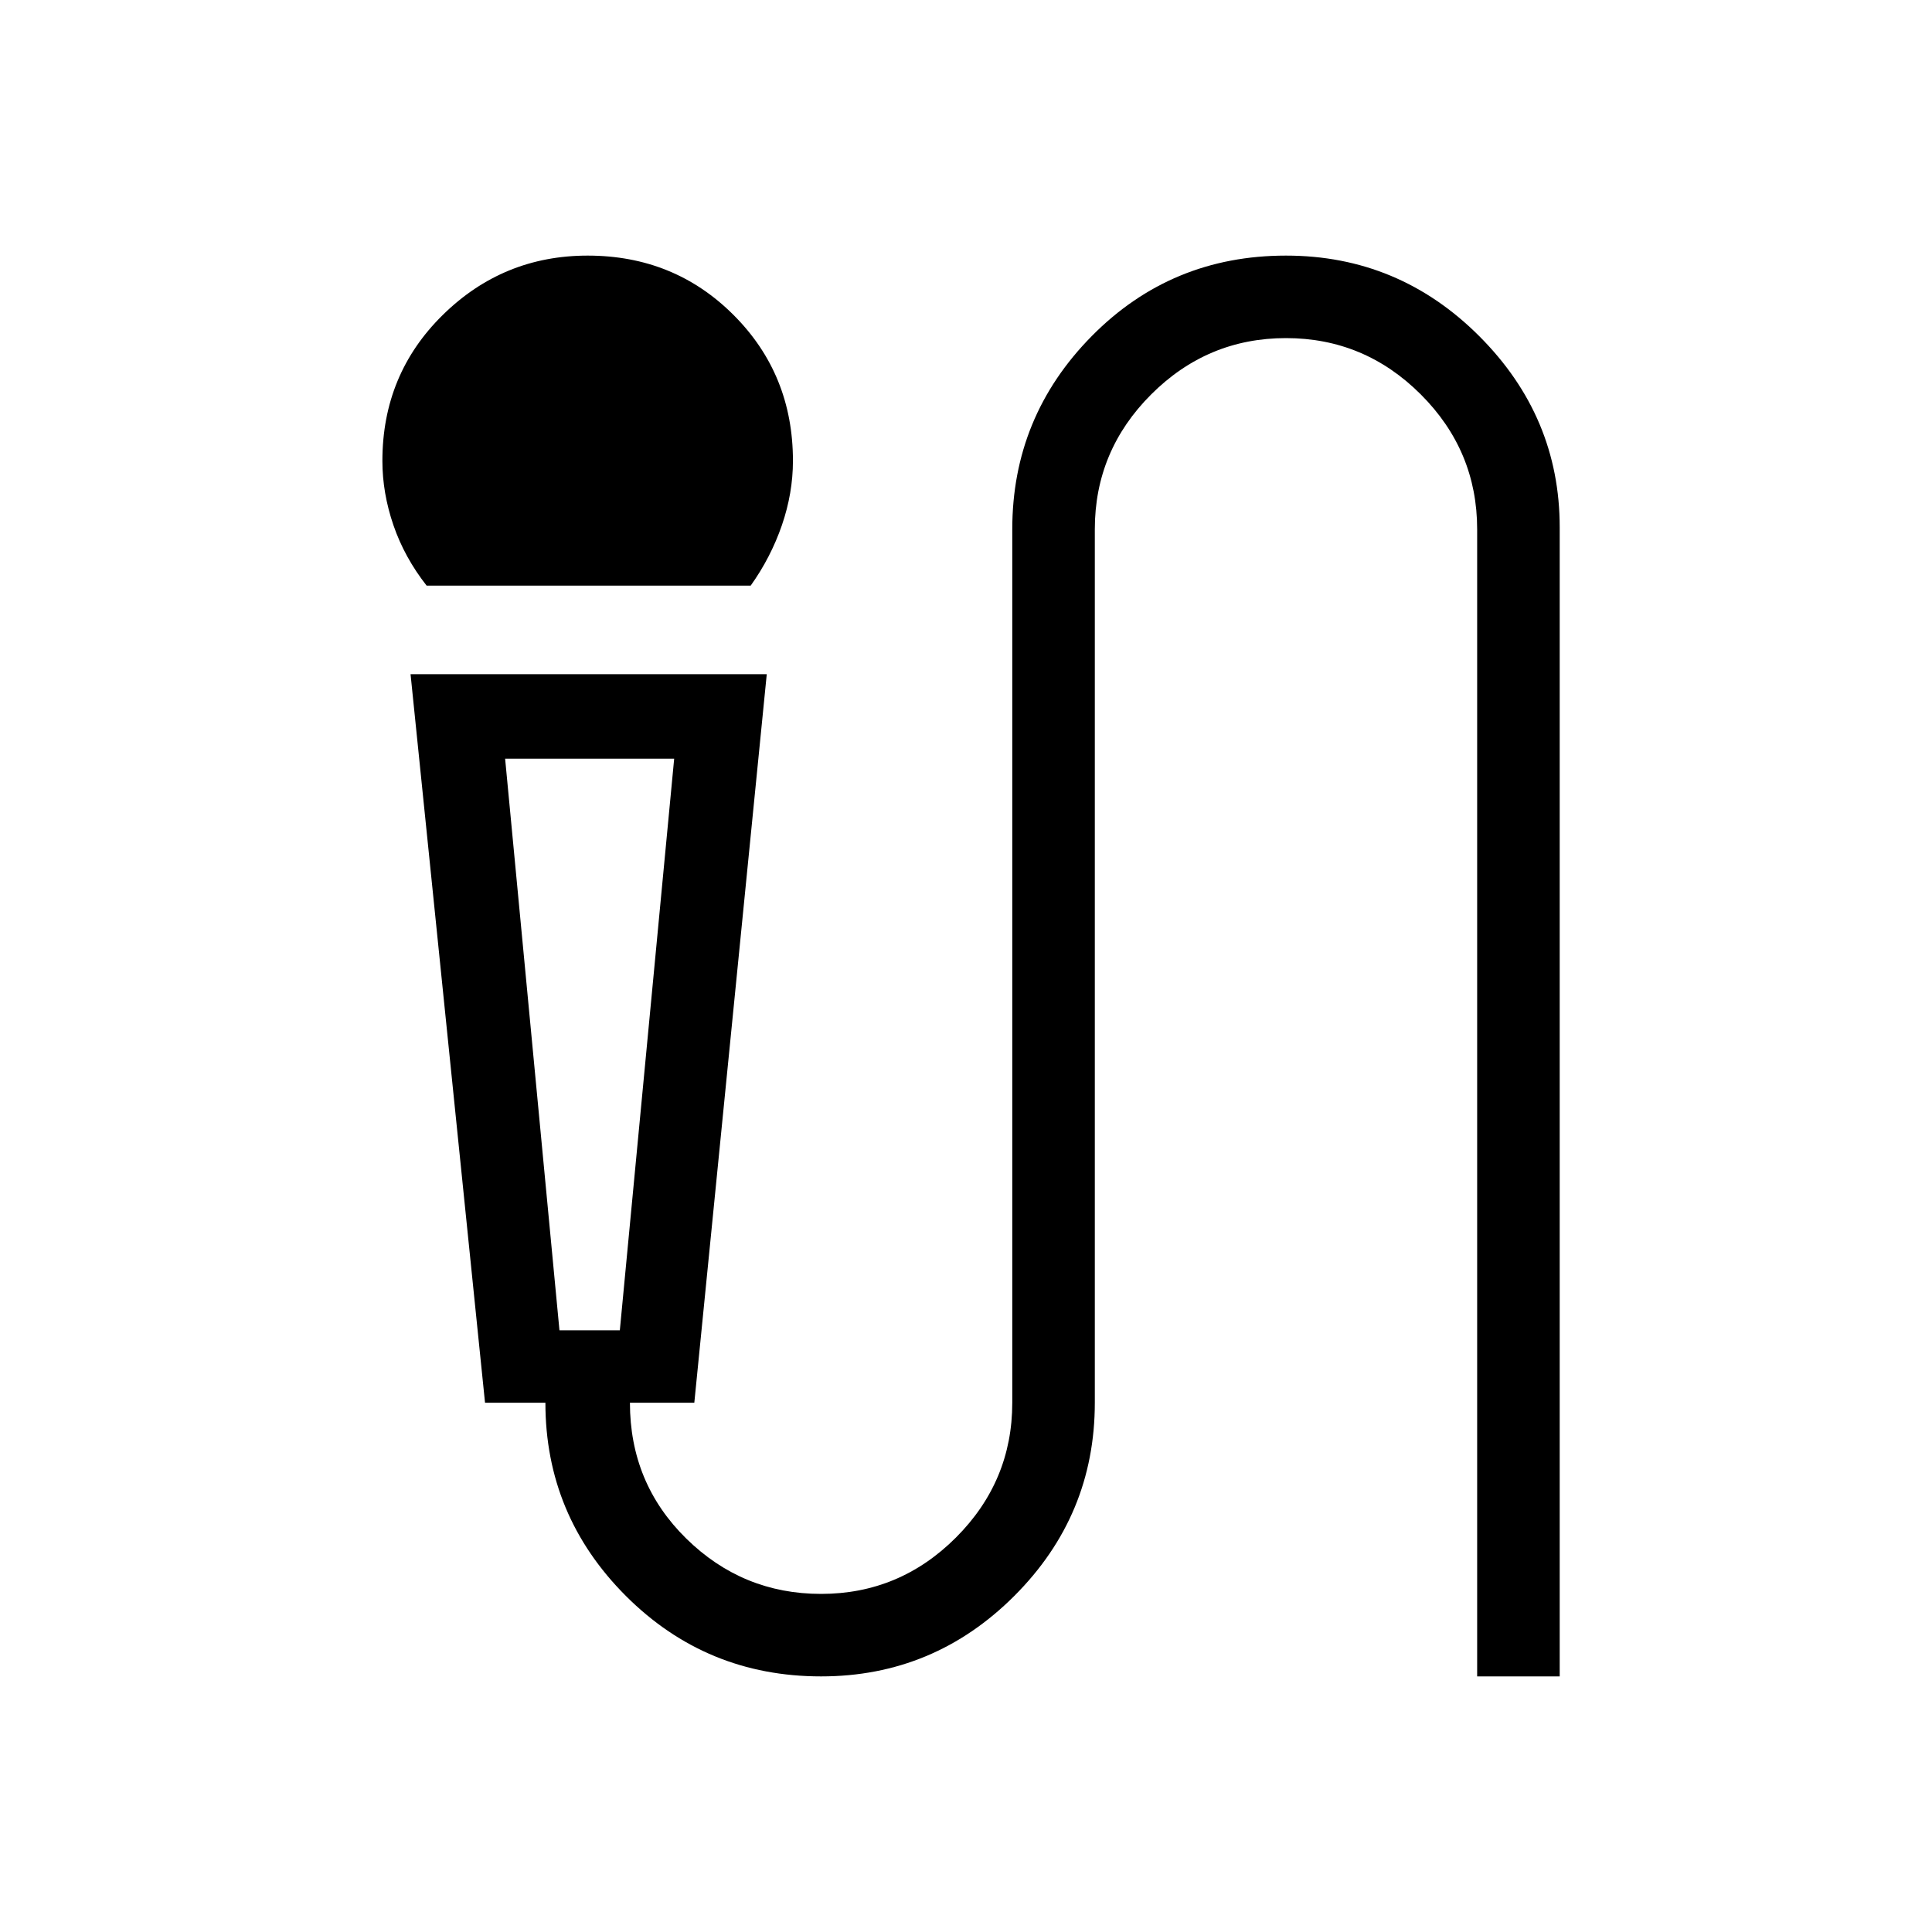 <svg xmlns="http://www.w3.org/2000/svg" height="40" width="40"><path d="M8.833 12.125q-.458-.583-.687-1.25-.229-.667-.229-1.333 0-1.792 1.25-3.021 1.25-1.229 3-1.229 1.791 0 3.02 1.229 1.23 1.229 1.23 3.021 0 .666-.229 1.333-.23.667-.646 1.25ZM17 34.708q-2.375 0-4.042-1.666-1.666-1.667-1.666-4h-1.25L8.5 13.958h7.375l-1.5 15.084h-1.333q0 1.666 1.166 2.812Q15.375 33 17 33q1.625 0 2.792-1.167 1.166-1.166 1.166-2.791V10.958q0-2.333 1.646-4 1.646-1.666 4.021-1.666 2.333 0 4 1.666 1.667 1.667 1.667 3.959v23.791h-1.709v-23.75q0-1.625-1.166-2.791Q28.25 7 26.625 7 25 7 23.833 8.167q-1.166 1.166-1.166 2.791v18.084q0 2.333-1.667 4-1.667 1.666-4 1.666Zm-5.417-7.166h1.25l1.125-11.834h-3.5Zm1.25-11.834h-2.375 3.5Z"/></svg>